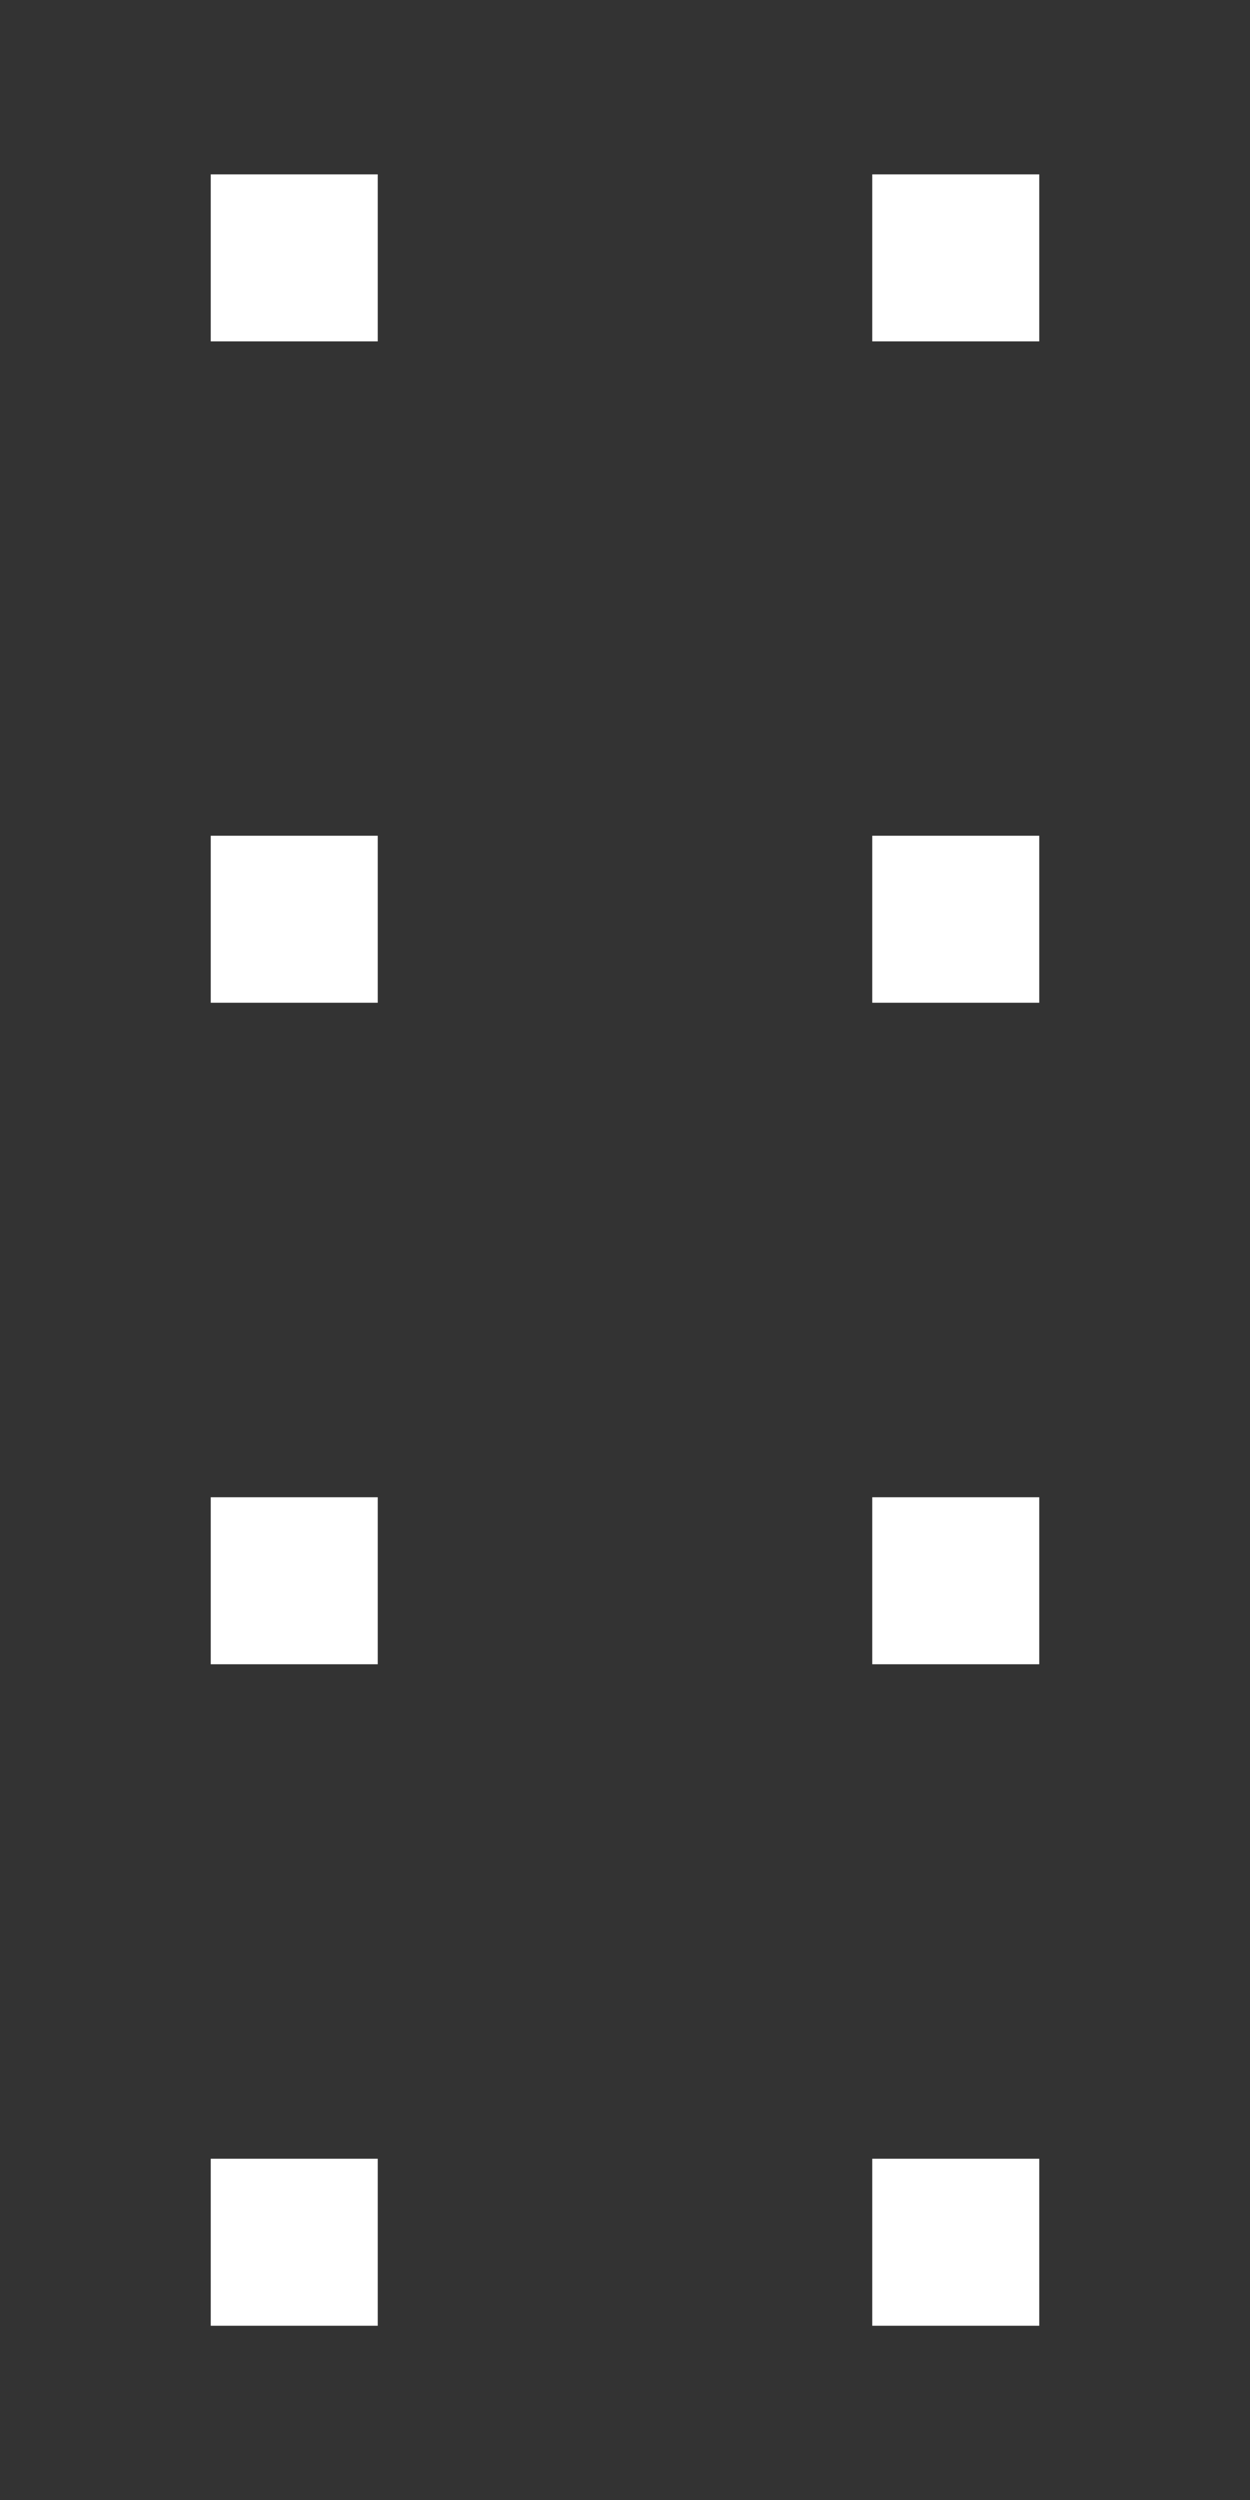 <?xml version="1.0" encoding="UTF-8"?>
<svg width="10mm" height="20mm" version="1.1" viewBox="0 0 10 20" xmlns="http://www.w3.org/2000/svg">
 <rect x="0" y="0" width="10" height="20" fill="#333333" stroke="none"/>
 <g>
  <g transform="translate(.613 -.185)">
   <rect x="6.365" y="1.58" width="1.336" height="1.336" style="fill:#ffffff;font-variation-settings:normal;paint-order:markers stroke fill;stop-color:#000000;stroke-dasharray:0.353, 0.706;stroke-linecap:round;stroke-linejoin:round;stroke-miterlimit:10;stroke-width:1.058"/>
   <rect x="1.073" y="1.58" width="1.336" height="1.336" style="fill:#ffffff;paint-order:markers stroke fill;stop-color:#000000;stroke-dasharray:0.353, 0.706;stroke-linecap:round;stroke-linejoin:round;stroke-miterlimit:10;stroke-width:1.058"/>
   <rect x="1.073" y="6.871" width="1.336" height="1.336" style="fill:#ffffff;paint-order:markers stroke fill;stop-color:#000000;stroke-dasharray:0.353, 0.706;stroke-linecap:round;stroke-linejoin:round;stroke-miterlimit:10;stroke-width:1.058"/>
   <rect x="6.365" y="6.871" width="1.336" height="1.336" style="fill:#ffffff;paint-order:markers stroke fill;stop-color:#000000;stroke-dasharray:0.353, 0.706;stroke-linecap:round;stroke-linejoin:round;stroke-miterlimit:10;stroke-width:1.058"/>
   <rect x="6.365" y="12.163" width="1.336" height="1.336" style="fill:#ffffff;font-variation-settings:normal;paint-order:markers stroke fill;stop-color:#000000;stroke-dasharray:0.353, 0.706;stroke-linecap:round;stroke-linejoin:round;stroke-miterlimit:10;stroke-width:1.058"/>
   <rect x="1.073" y="12.163" width="1.336" height="1.336" style="fill:#ffffff;paint-order:markers stroke fill;stop-color:#000000;stroke-dasharray:0.353, 0.706;stroke-linecap:round;stroke-linejoin:round;stroke-miterlimit:10;stroke-width:1.058"/>
   <rect x="1.073" y="17.455" width="1.336" height="1.336" style="fill:#ffffff;paint-order:markers stroke fill;stop-color:#000000;stroke-dasharray:0.353, 0.706;stroke-linecap:round;stroke-linejoin:round;stroke-miterlimit:10;stroke-width:1.058"/>
   <rect x="6.365" y="17.455" width="1.336" height="1.336" style="fill:#ffffff;paint-order:markers stroke fill;stop-color:#000000;stroke-dasharray:0.353, 0.706;stroke-linecap:round;stroke-linejoin:round;stroke-miterlimit:10;stroke-width:1.058"/>
  </g>
 </g>
</svg>
